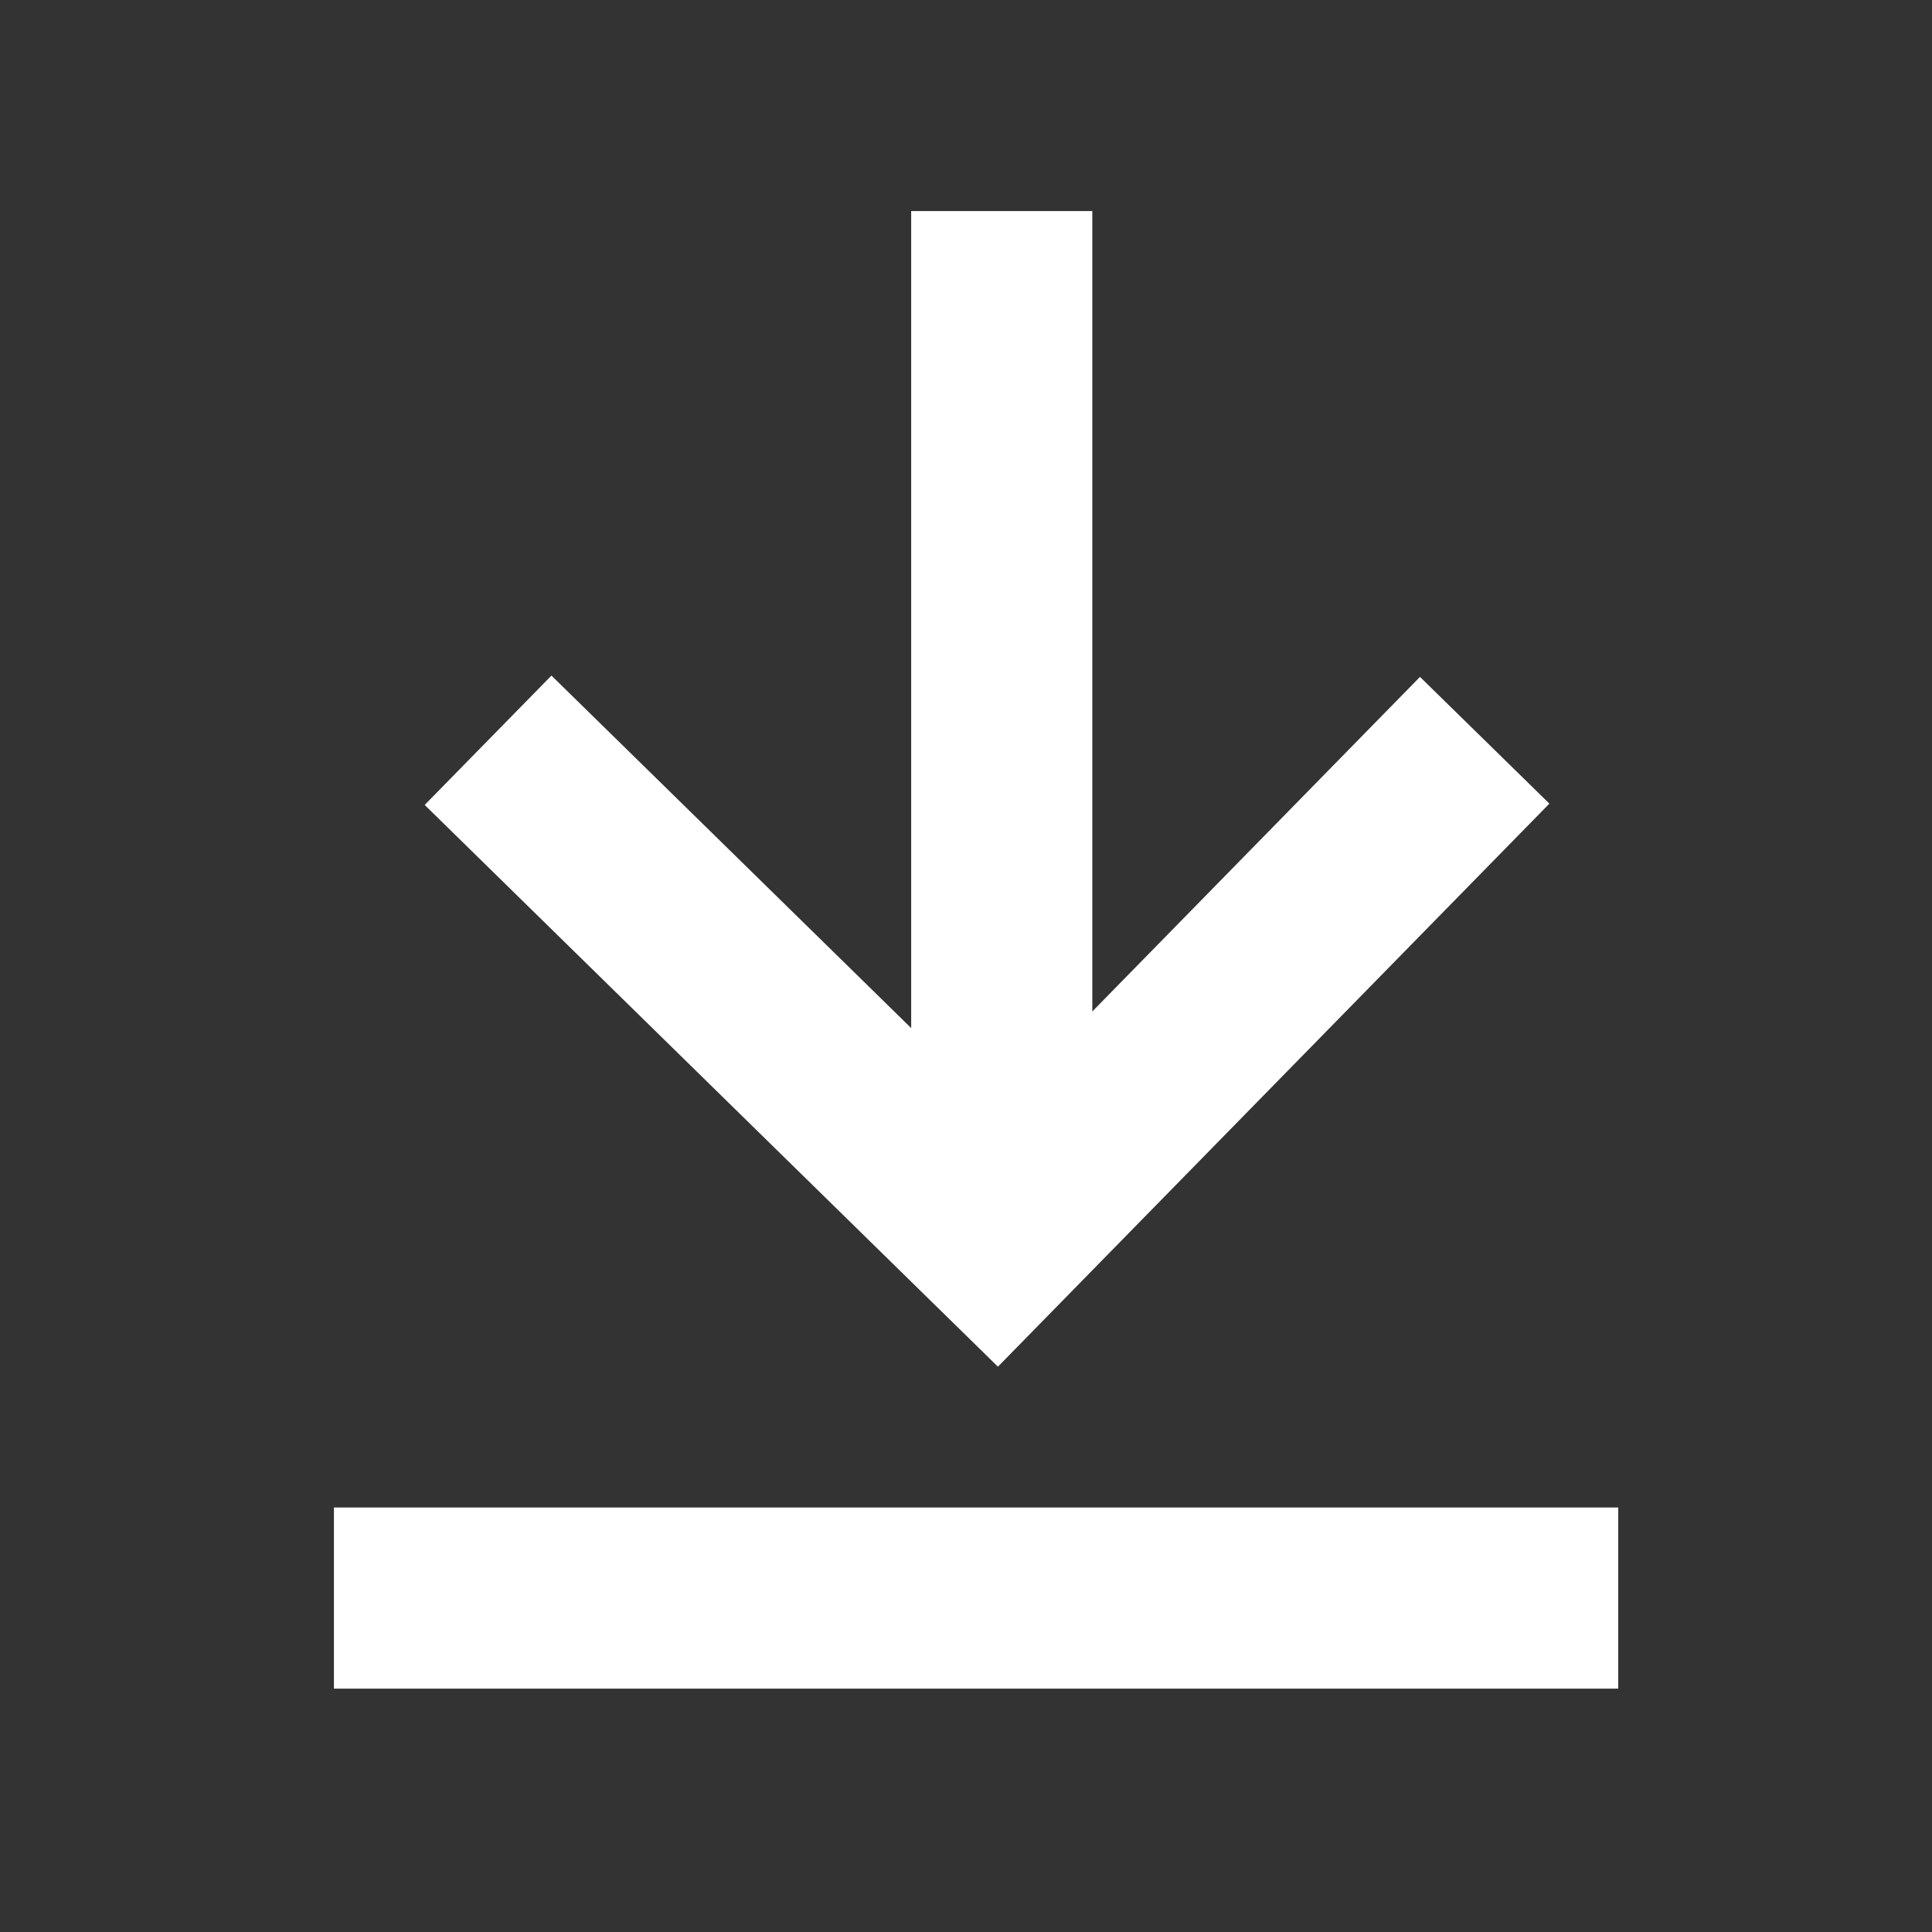 <svg xmlns="http://www.w3.org/2000/svg" id="prefix__ic_download" width="32" height="32" viewBox="0 0 32 32">
    <rect x="0" y="0" width="32" height="32" fill="#333333" stroke="none"/>
    <defs>
        <style>
            .prefix__cls-1{fill:none;stroke:#fff;stroke-width:3px}
        </style>
    </defs>
    <path id="prefix__패스_434" d="M0 0l8.254 8.084L0 16.507" class="prefix__cls-1" data-name="패스 434" transform="rotate(90 6.165 18.426)"/>
    <path id="prefix__선_143" d="M0 0L0 15.316" class="prefix__cls-1" data-name="선 143" transform="translate(16.592 3.496)"/>
    <path id="prefix__선_144" d="M0 0L21.272 0" class="prefix__cls-1" data-name="선 144" transform="translate(5.531 26.469)"/>
    <path id="prefix__사각형_2214" d="M0 0H32V32H0z" data-name="사각형 2214" style="fill:none"/>
</svg>
